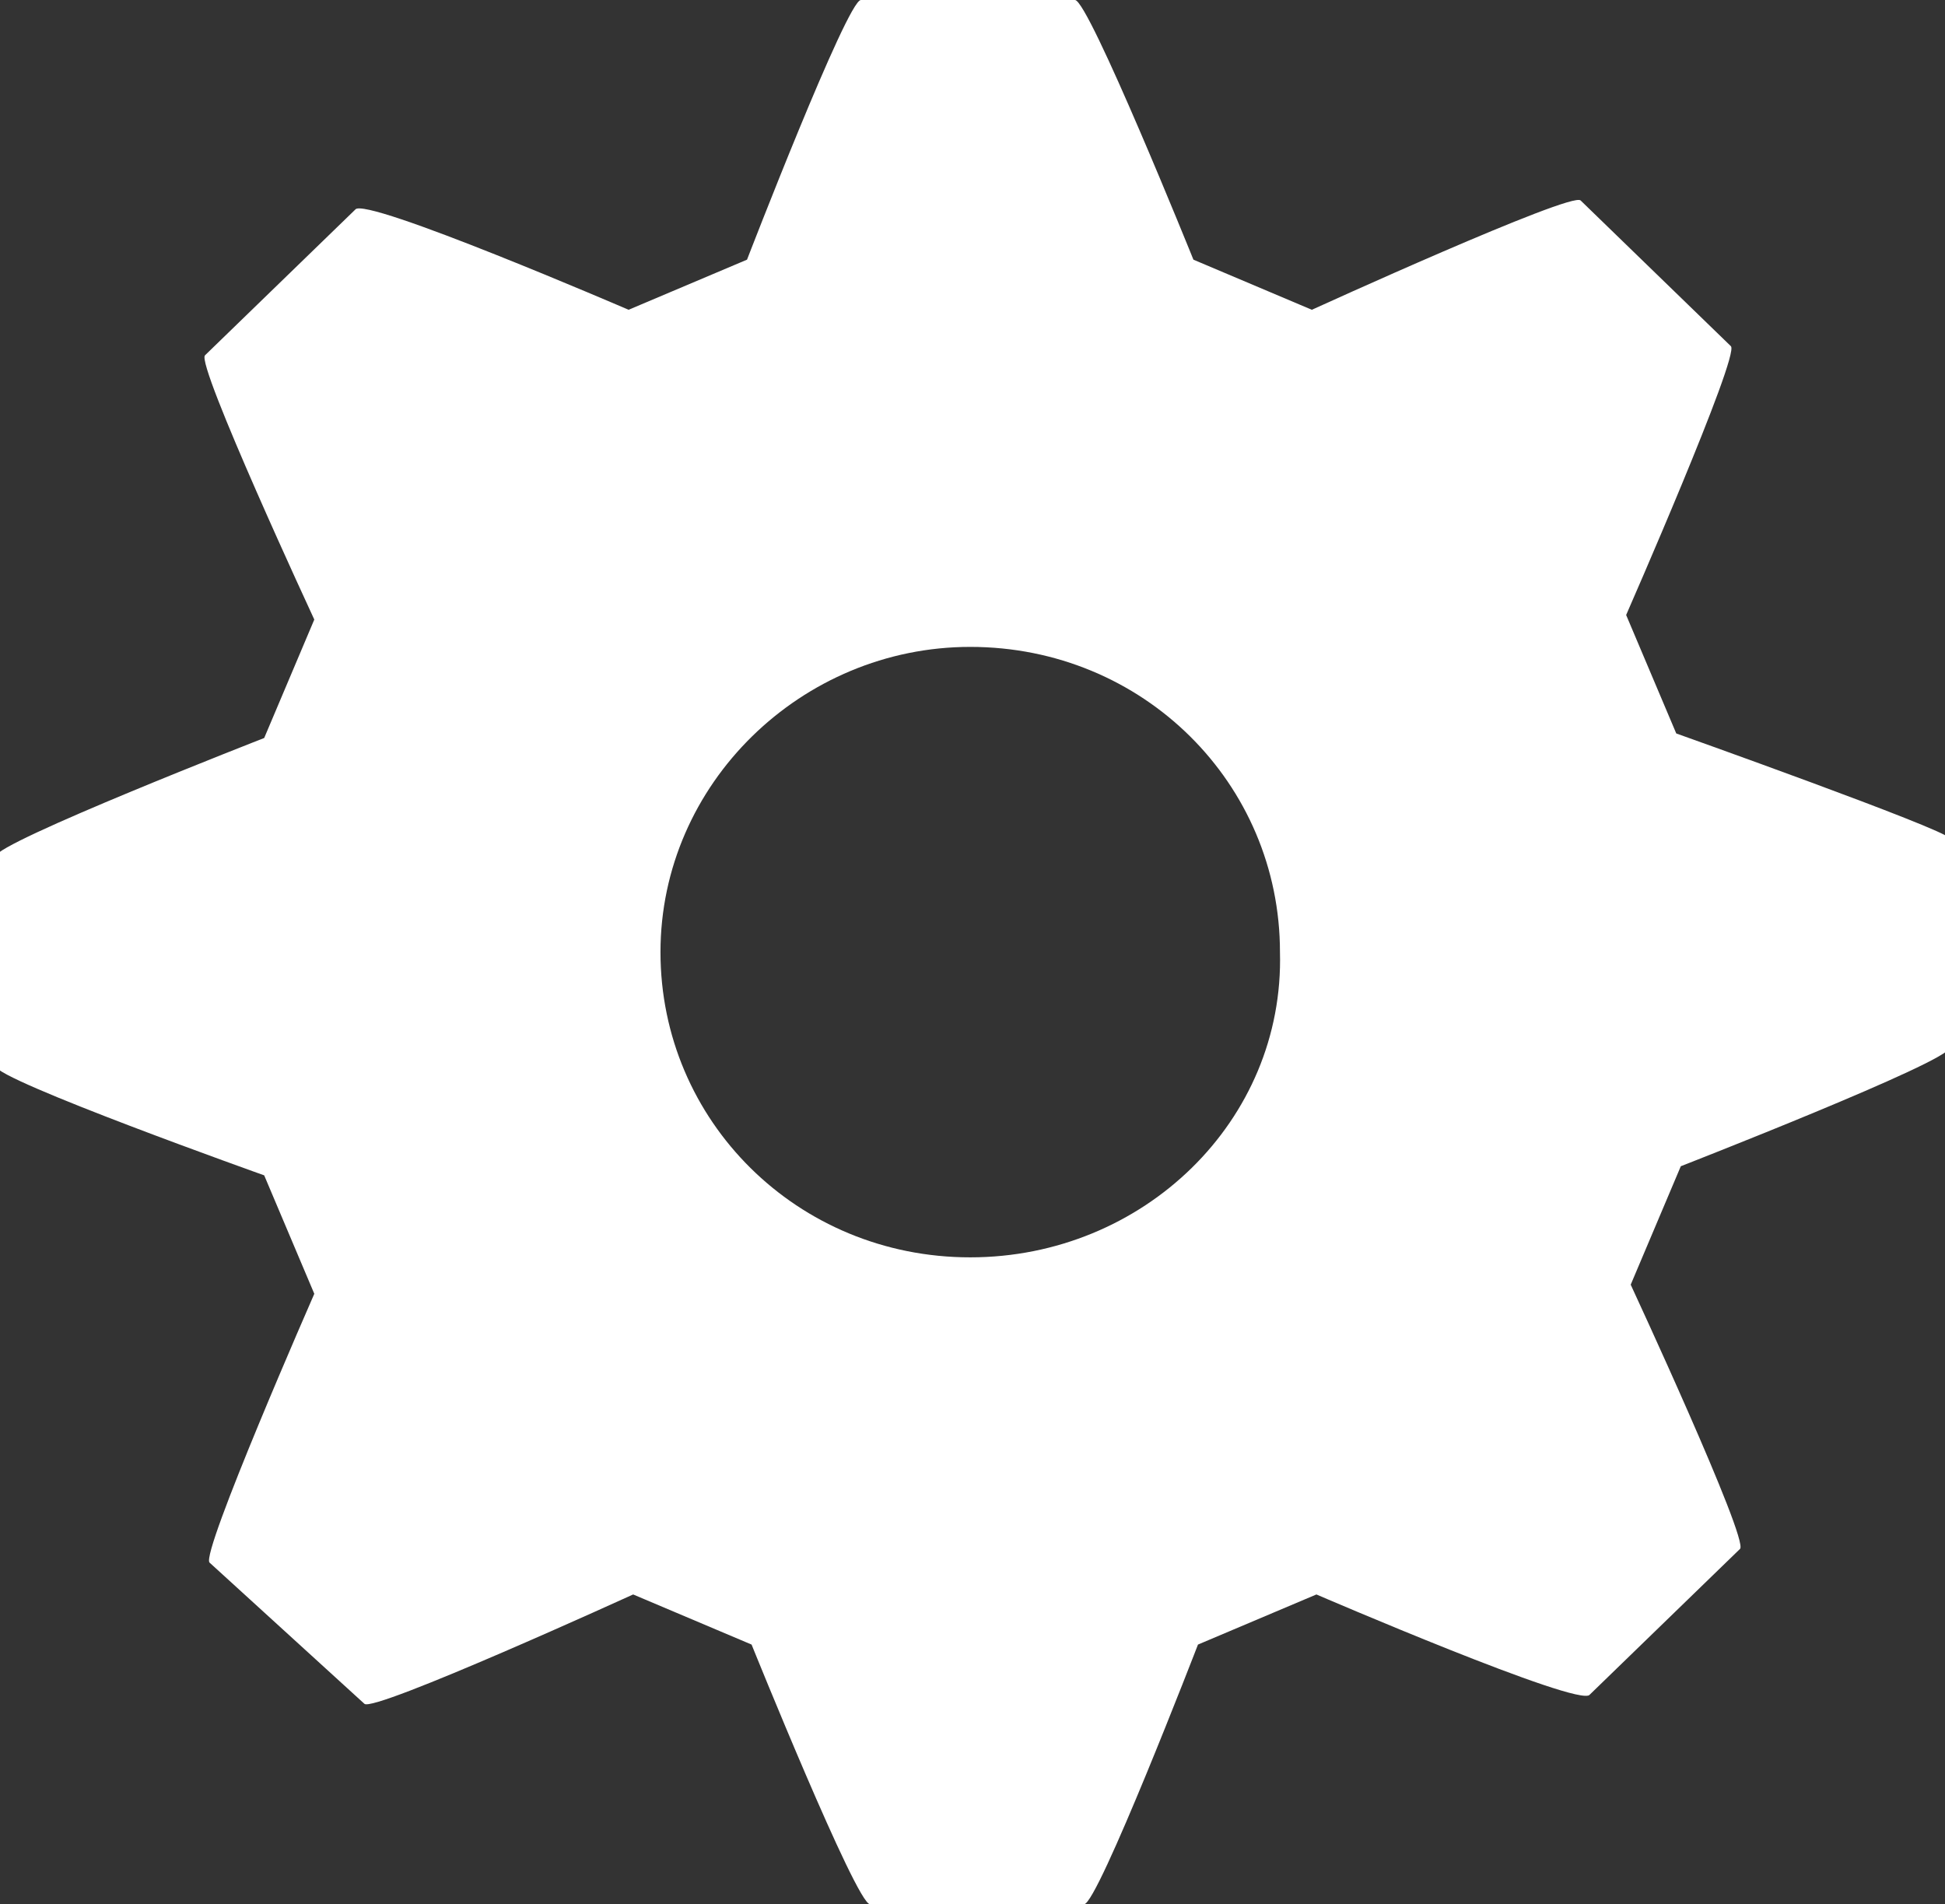 <?xml version="1.0" encoding="utf-8"?>
<!-- Generator: Adobe Illustrator 25.2.0, SVG Export Plug-In . SVG Version: 6.00 Build 0)  -->
<svg version="1.1" id="Layer_1" xmlns="http://www.w3.org/2000/svg" xmlns:xlink="http://www.w3.org/1999/xlink" x="0px" y="0px"
	 viewBox="0 0 42.7 41.8" style="enable-background:new 0 0 42.7 41.8;" xml:space="preserve">
<rect x="0" y="0" width="42.7" height="41.8" fill="#333333" stroke="none"/>
<style type="text/css">
	.st0{fill:#FFFFFF;}
</style>
<g>
	<path class="st0" d="M36.8,16.1l-1.1-2.6c0,0,2.5-5.7,2.3-5.9l-3.3-3.2c-0.2-0.2-5.9,2.4-5.9,2.4l-2.6-1.1c0,0-2.3-5.7-2.6-5.7
		h-4.7c-0.3,0-2.5,5.7-2.5,5.7l-2.6,1.1c0,0-5.8-2.5-6-2.2L4.5,7.8C4.3,8,6.9,13.6,6.9,13.6l-1.1,2.6c0,0-5.9,2.3-5.9,2.6v4.6
		c0,0.3,5.9,2.4,5.9,2.4l1.1,2.6c0,0-2.5,5.7-2.3,5.9L8,37.4c0.2,0.2,5.9-2.4,5.9-2.4l2.6,1.1c0,0,2.3,5.7,2.6,5.7h4.7
		c0.3,0,2.5-5.7,2.5-5.7l2.6-1.1c0,0,5.8,2.5,6,2.2l3.3-3.2c0.2-0.2-2.4-5.8-2.4-5.8l1.1-2.6c0,0,5.9-2.3,5.9-2.6v-4.6
		C42.7,18.2,36.8,16.1,36.8,16.1z M21.3,27.6c-3.8,0-6.8-3-6.8-6.7c0-3.7,3.1-6.7,6.8-6.7c3.8,0,6.8,3,6.8,6.7
		C28.2,24.6,25.1,27.6,21.3,27.6z"/>
</g>
</svg>
